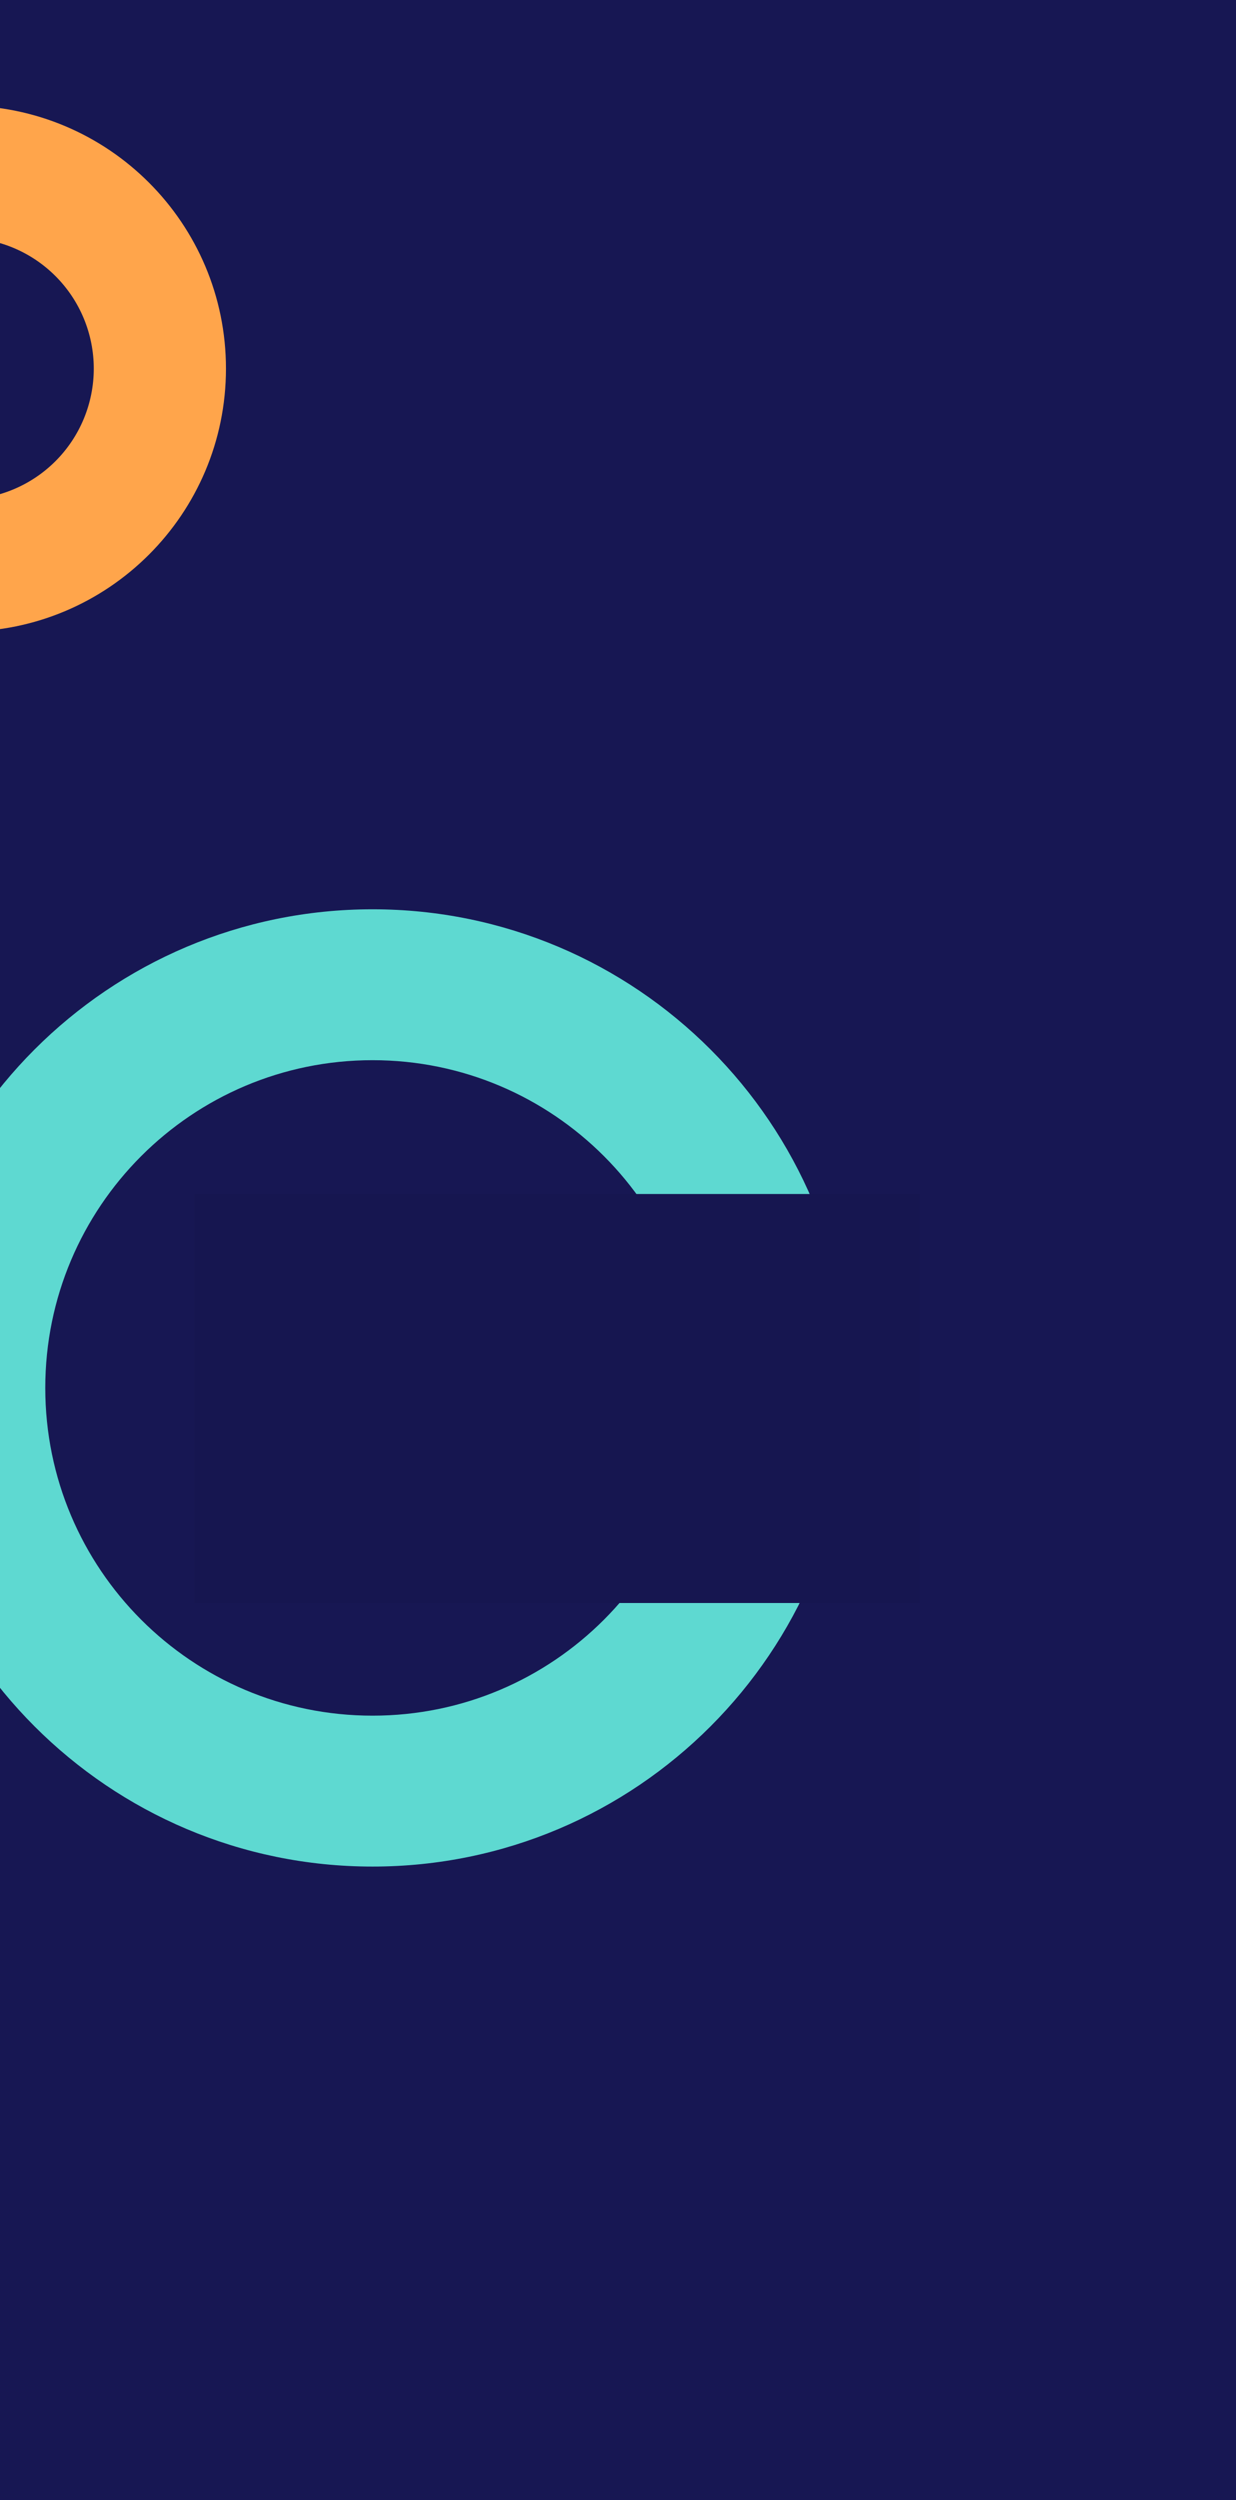 <svg width="375" height="758" viewBox="0 0 375 758" fill="none" xmlns="http://www.w3.org/2000/svg">
<g clip-path="url(#clip0_1950_21521)">
<rect width="375" height="758" fill="#171753"/>
<g clip-path="url(#clip1_1950_21521)">
<path d="M113.033 275.677C193.121 275.677 258.048 340.648 258.048 420.79C258.048 500.933 193.121 565.907 113.033 565.907C32.945 565.907 -32 500.936 -32 420.79C-32 340.644 32.942 275.677 113.033 275.677ZM113.033 520.155C167.872 520.155 212.33 475.669 212.33 420.79C212.33 365.911 167.872 321.426 113.033 321.426C58.195 321.426 13.737 365.915 13.737 420.79C13.737 475.666 58.192 520.155 113.033 520.155Z" fill="#5ED9D1"/>
<path d="M-11.23 32C32.837 32 68.559 67.712 68.559 111.759C68.559 155.806 32.837 191.518 -11.23 191.518C-55.296 191.518 -91.011 155.809 -91.011 111.759C-91.011 67.708 -55.293 32 -11.23 32ZM-11.23 151.441C-0.704 151.438 9.39 147.256 16.832 139.814C24.274 132.373 28.454 122.281 28.453 111.759C28.453 101.237 24.273 91.146 16.831 83.704C9.39 76.263 -0.704 72.08 -11.23 72.077C-21.758 72.078 -31.854 76.259 -39.298 83.7C-46.743 91.142 -50.925 101.235 -50.926 111.759C-50.926 122.283 -46.744 132.377 -39.3 139.818C-31.855 147.26 -21.758 151.441 -11.23 151.441V151.441Z" fill="#FFA54B"/>
<rect x="59" y="362" width="278" height="124" fill="#161650"/>
</g>
</g>
<defs>
<clipPath id="clip0_1950_21521">
<rect width="375" height="758" fill="white"/>
</clipPath>
<clipPath id="clip1_1950_21521">
<rect width="394" height="547" fill="white" transform="matrix(-1 0 0 1 279 32)"/>
</clipPath>
</defs>
</svg>
